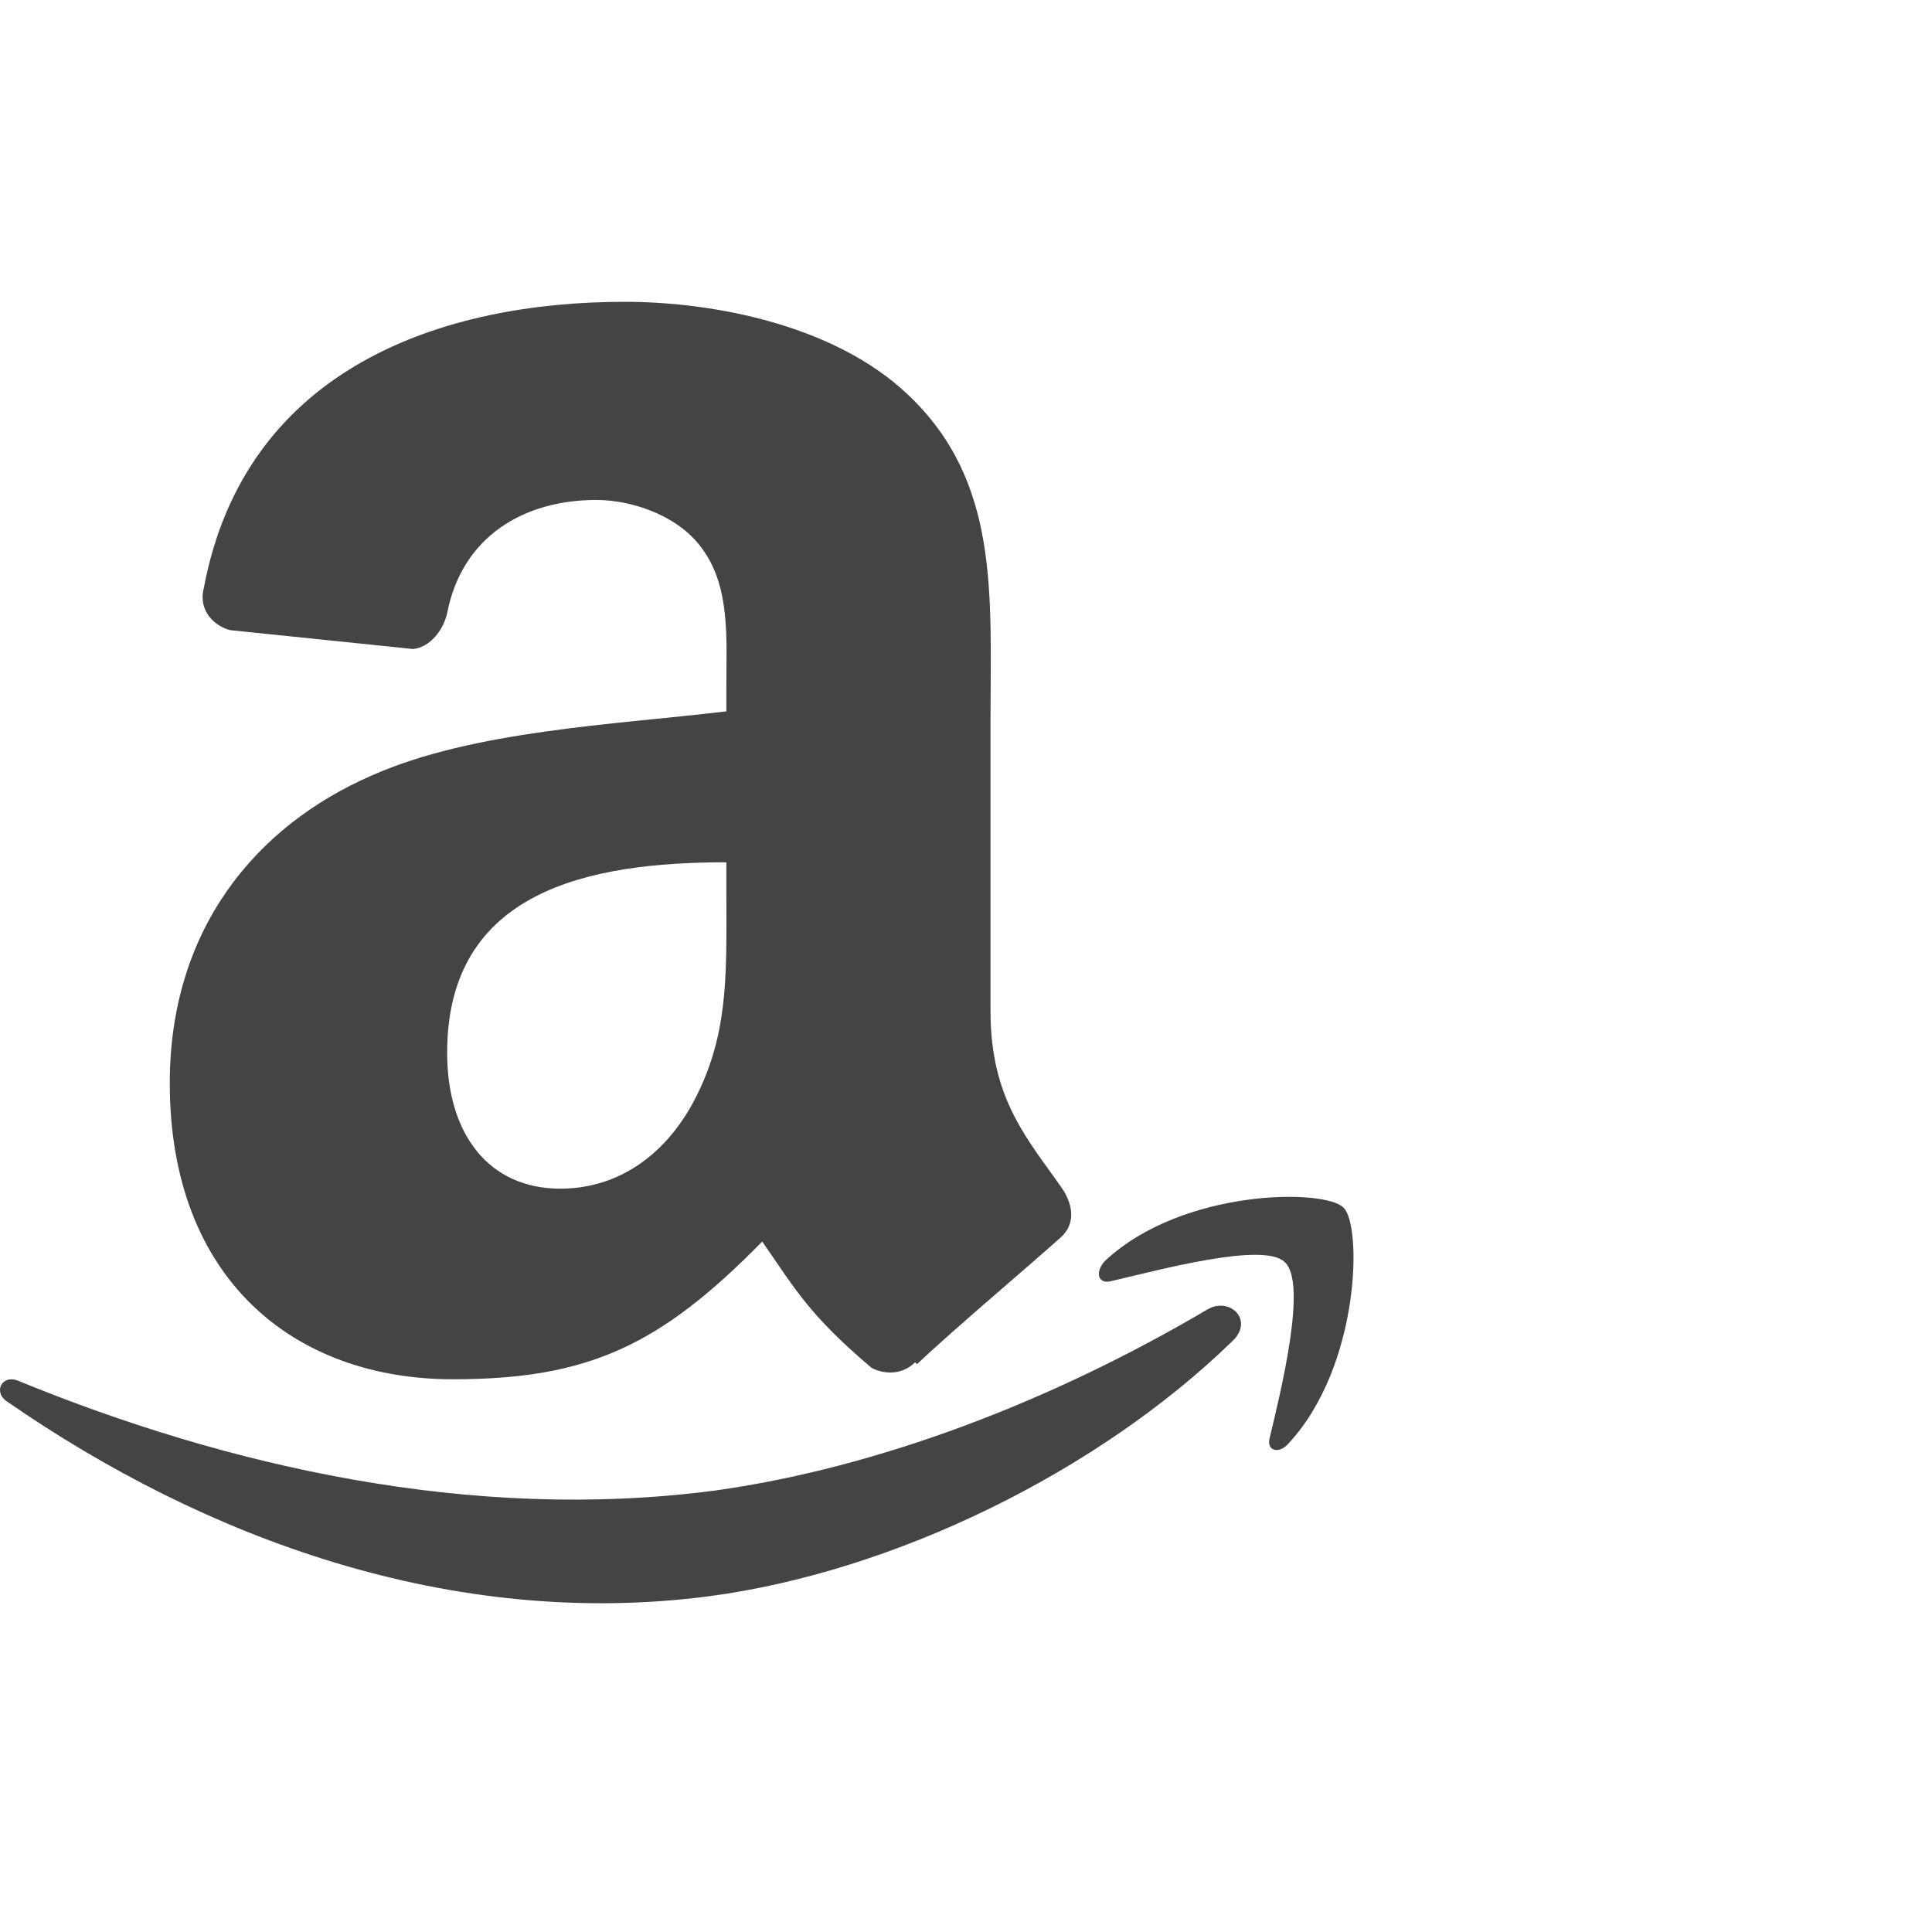 <?xml version="1.0" encoding="utf-8"?>
<!-- Generated by IcoMoon.io -->
<!DOCTYPE svg PUBLIC "-//W3C//DTD SVG 1.1//EN" "http://www.w3.org/Graphics/SVG/1.1/DTD/svg11.dtd">
<svg version="1.1" xmlns="http://www.w3.org/2000/svg" xmlns:xlink="http://www.w3.org/1999/xlink" width="32" height="32" viewBox="0 0 32 32">
<path fill="#444444" d="M16.406 11.906v4.844c0 1.469 0.625 2.125 1.188 2.938 0.188 0.281 0.219 0.594-0.031 0.813-0.594 0.531-1.781 1.531-2.375 2.094l-0.031-0.031c-0.188 0.188-0.469 0.219-0.719 0.094-1.031-0.875-1.25-1.281-1.813-2.094-1.688 1.719-2.875 2.281-5.125 2.281-2.625 0-4.688-1.656-4.688-4.906 0-2.531 1.406-4.25 3.344-5.094 1.688-0.75 4.063-0.844 5.875-1.063v-0.438c0-0.75 0.063-1.594-0.375-2.219-0.375-0.563-1.156-0.844-1.781-0.844-1.188 0-2.219 0.594-2.469 1.875-0.063 0.281-0.281 0.563-0.563 0.594l-3.031-0.313c-0.25-0.063-0.531-0.313-0.438-0.688 0.688-3.688 4-4.75 6.969-4.75 1.531 0 3.5 0.406 4.688 1.531 1.531 1.438 1.375 3.313 1.375 5.375zM12.031 14.938v-0.656c-2.281 0-4.625 0.469-4.625 3.156 0 1.344 0.688 2.25 1.875 2.25 0.906 0 1.688-0.5 2.188-1.406 0.594-1.094 0.563-2.094 0.563-3.344zM21.281 20.906c0.375 0.344-0.063 2.125-0.25 2.906-0.063 0.219 0.156 0.281 0.313 0.094 1.188-1.281 1.219-3.625 0.906-3.906-0.313-0.313-2.656-0.313-3.938 0.875-0.188 0.188-0.125 0.406 0.094 0.344 0.813-0.188 2.531-0.656 2.875-0.313zM20.406 22.219c0.375-0.344-0.031-0.75-0.406-0.531-2.594 1.531-5.469 2.625-8.156 3-4.031 0.531-8.094-0.406-11.531-1.813-0.281-0.125-0.438 0.188-0.188 0.344 3.25 2.25 7.344 3.781 11.625 3.219 3.063-0.406 6.438-2.063 8.656-4.219z"></path>
</svg>
